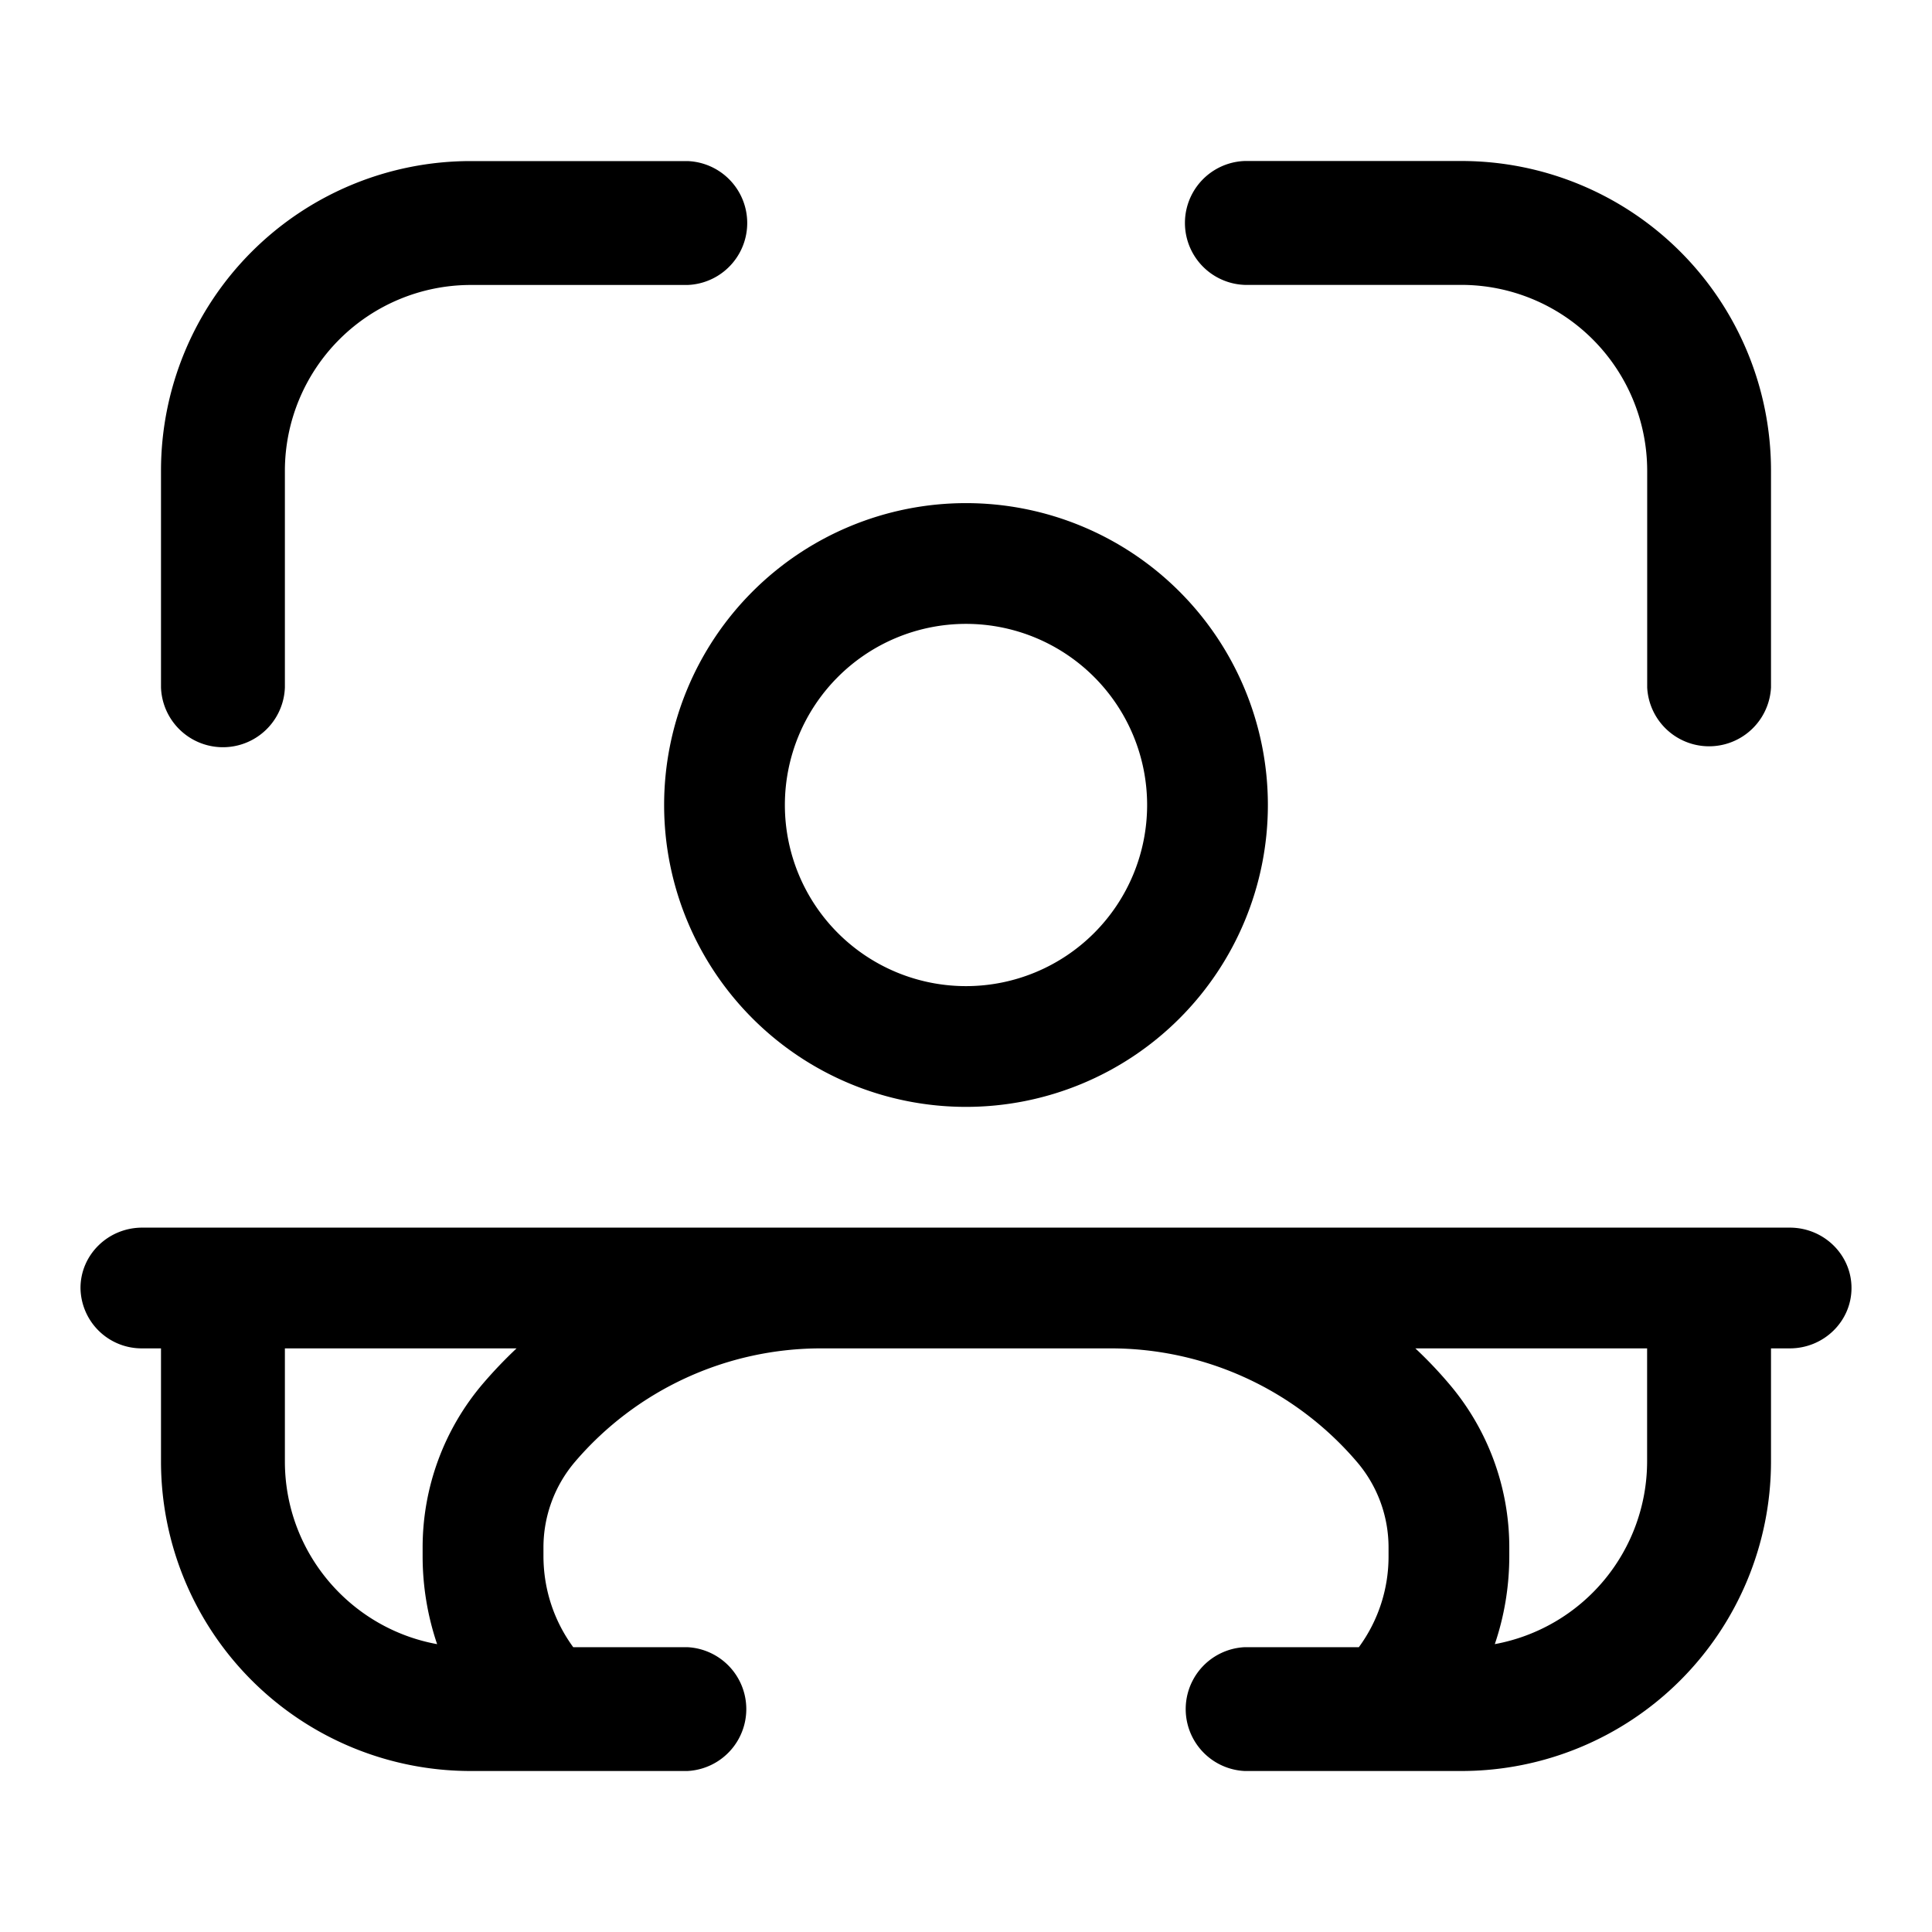 <svg xmlns="http://www.w3.org/2000/svg" width="24" height="24" fill="none" class="persona-icon" viewBox="0 0 24 24"><path fill="currentColor" d="M3.539 5.846A2.31 2.31 0 0 1 5.845 3.54H8.54a.77.77 0 0 0 0-1.539H5.846A3.846 3.846 0 0 0 2 5.846V8.54a.77.77 0 0 0 1.539 0zM15.462 2a.77.77 0 0 0 0 1.539h2.692a2.31 2.31 0 0 1 2.308 2.307V8.54a.77.77 0 0 0 1.538 0V5.846A3.846 3.846 0 0 0 18.154 2z"/><path fill="currentColor" fill-rule="evenodd" d="M2 18.154V16.75h-.233A.76.76 0 0 1 1 16c0-.414.344-.75.767-.75h20.466c.423 0 .767.336.767.75s-.344.75-.767.75H22v1.404A3.846 3.846 0 0 1 18.154 22H15.46a.77.77 0 0 1 0-1.538h1.42a1.9 1.9 0 0 0 .369-1.134v-.105c0-.39-.139-.766-.392-1.062A4.02 4.02 0 0 0 13.8 16.75h-3.598a4.02 4.02 0 0 0-3.06 1.41 1.64 1.64 0 0 0-.391 1.063v.105c0 .425.137.816.37 1.134h1.419a.77.77 0 0 1 0 1.538H5.846A3.846 3.846 0 0 1 2 18.154m3.43 2.27a3.4 3.4 0 0 1-.18-1.096v-.105c0-.747.266-1.469.75-2.036q.198-.231.417-.437H3.539v1.404c0 1.132.815 2.074 1.89 2.27m12.153-3.674q.22.206.416.437c.485.567.751 1.29.751 2.036v.105c0 .383-.063.752-.18 1.096a2.31 2.31 0 0 0 1.892-2.27V16.75zM12 6.25a3.75 3.75 0 1 0 0 7.5 3.75 3.75 0 0 0 0-7.5M9.75 10a2.25 2.25 0 1 1 4.5 0 2.25 2.25 0 0 1-4.5 0" clip-rule="evenodd"/></svg>